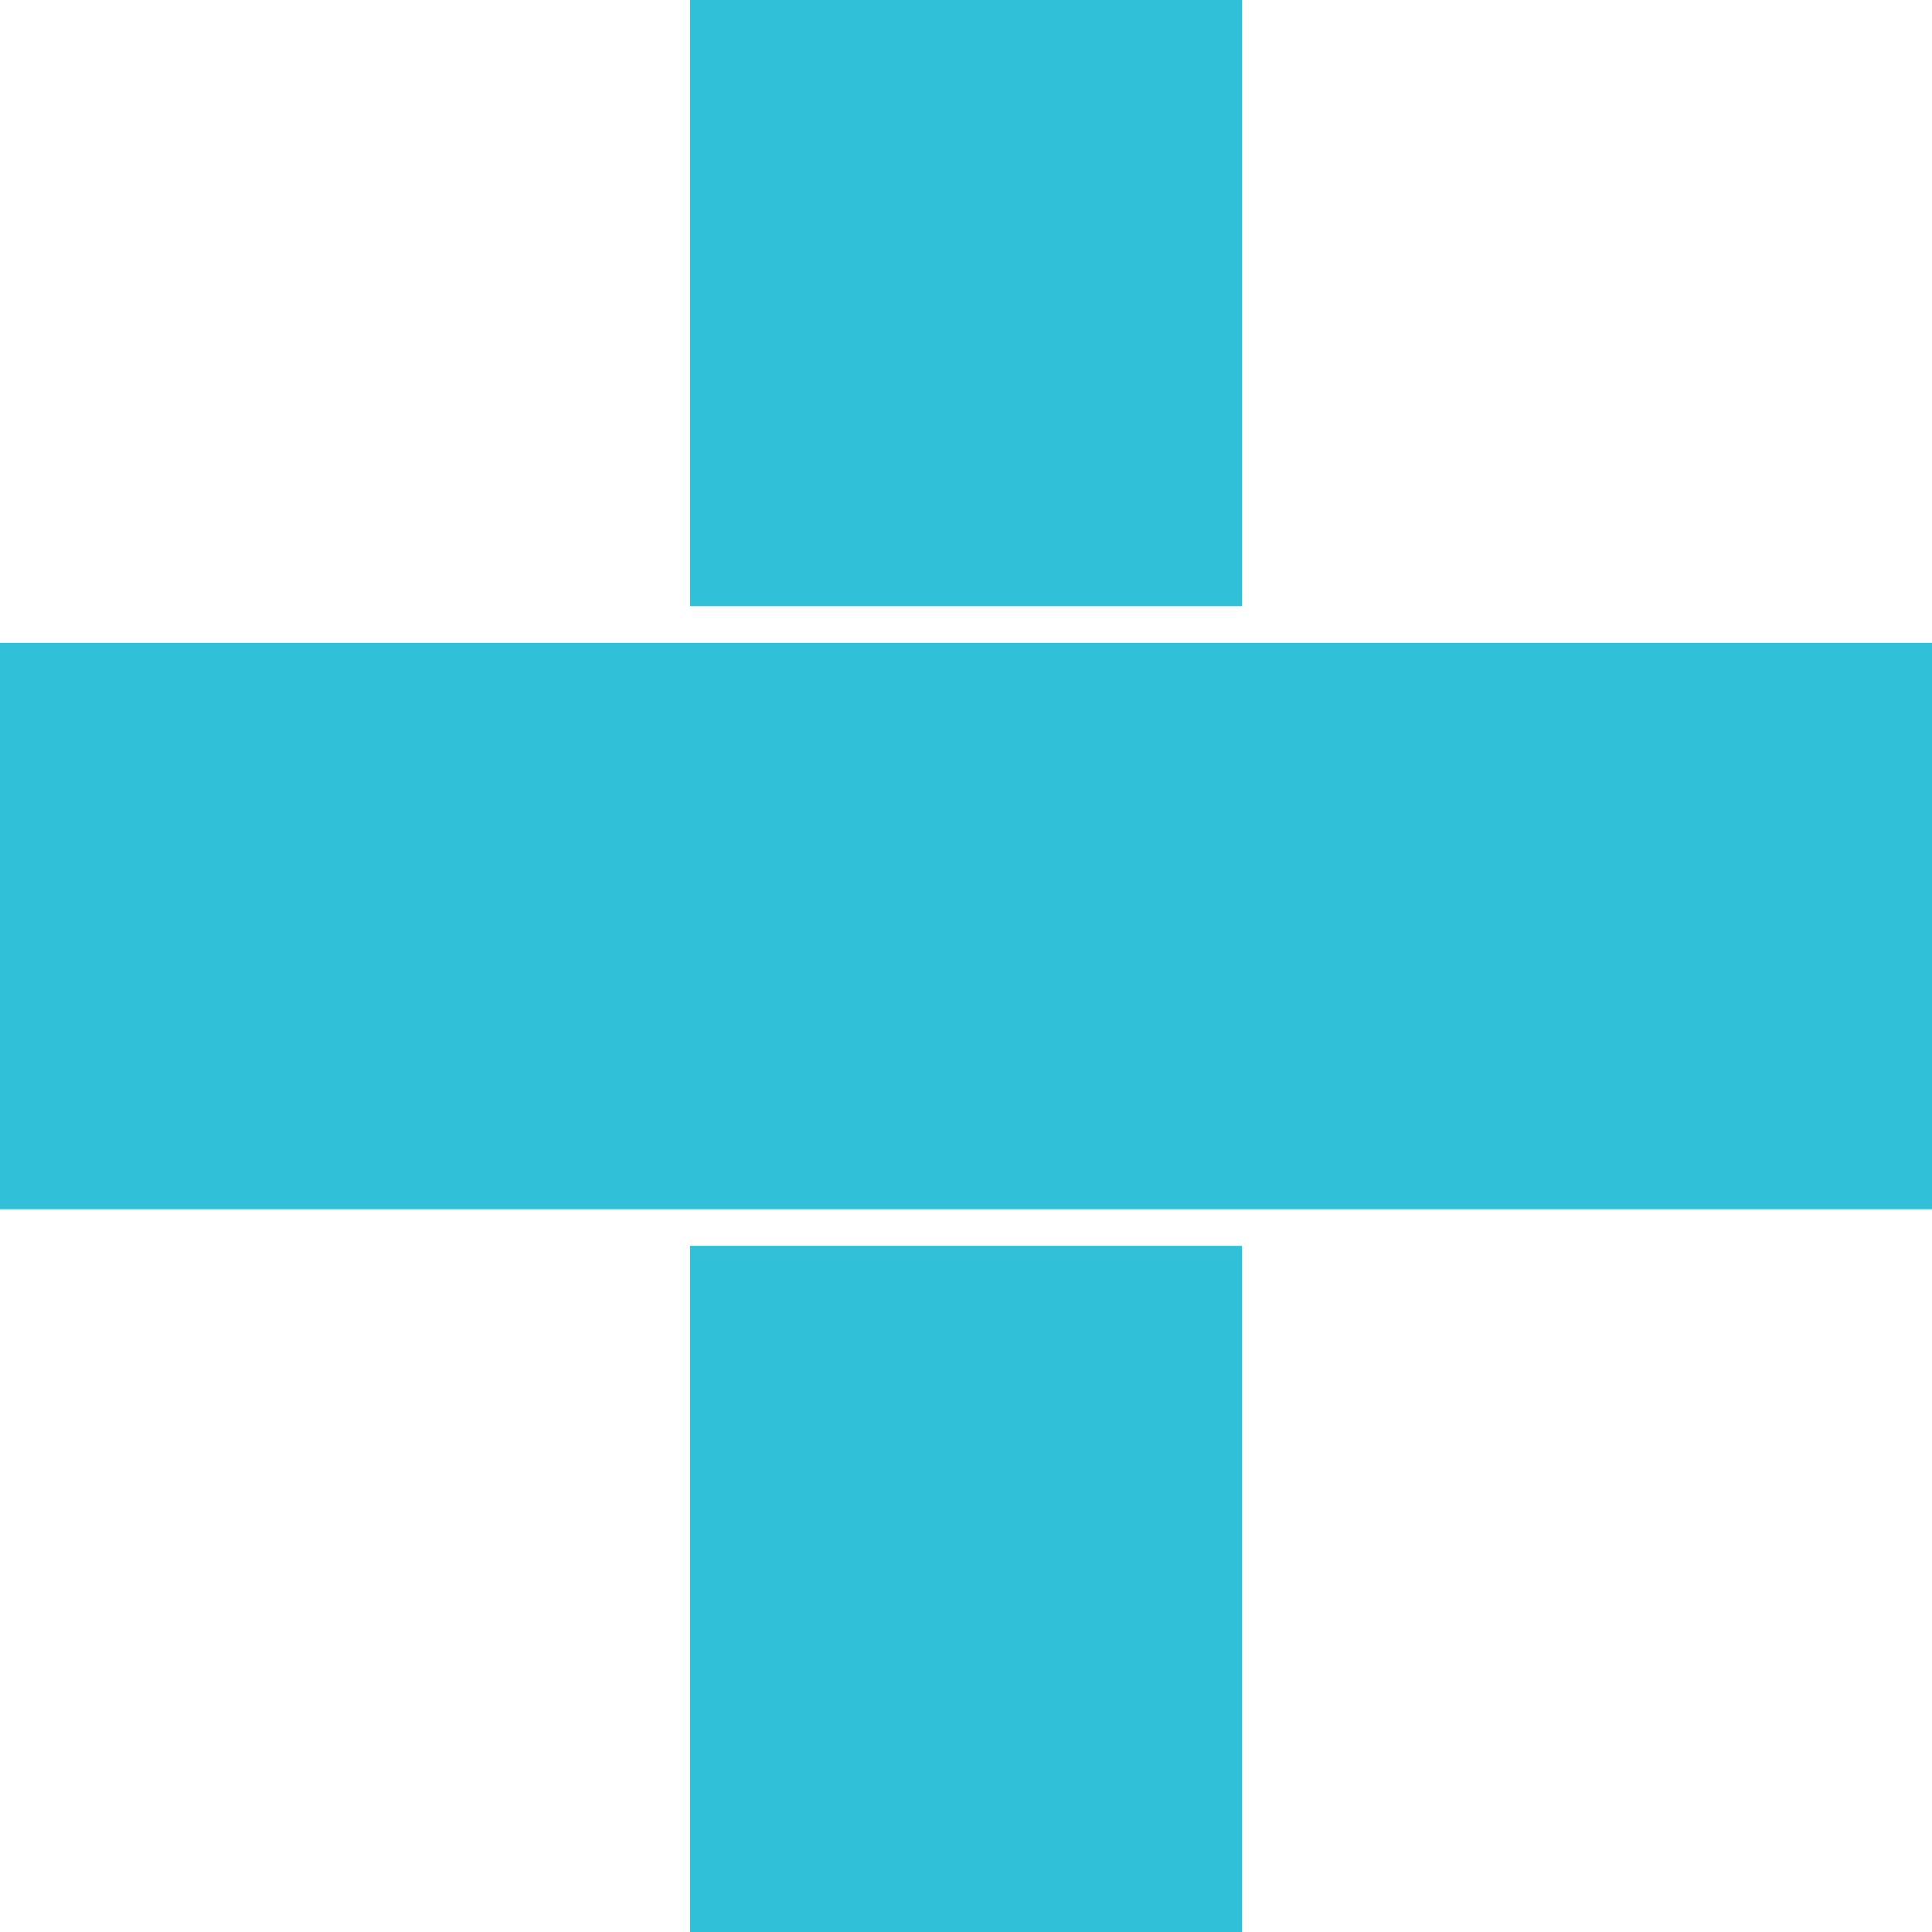 <svg version="1.1" id="图层_1" x="0px" y="0px" width="158.173px" height="158.173px" viewBox="0 0 158.173 158.173" enable-background="new 0 0 158.173 158.173" xml:space="preserve" xmlns="http://www.w3.org/2000/svg" xmlns:xlink="http://www.w3.org/1999/xlink" xmlns:xml="http://www.w3.org/XML/1998/namespace">
  <path fill="#30C0D8" d="M158.173,98.999H0V52.627h158.173V98.999z M56.49,101.999v56.174h45.192v-56.174H56.49z M101.683,49.627V0
	H56.49v49.627H101.683z" class="color c1"/>
</svg>
